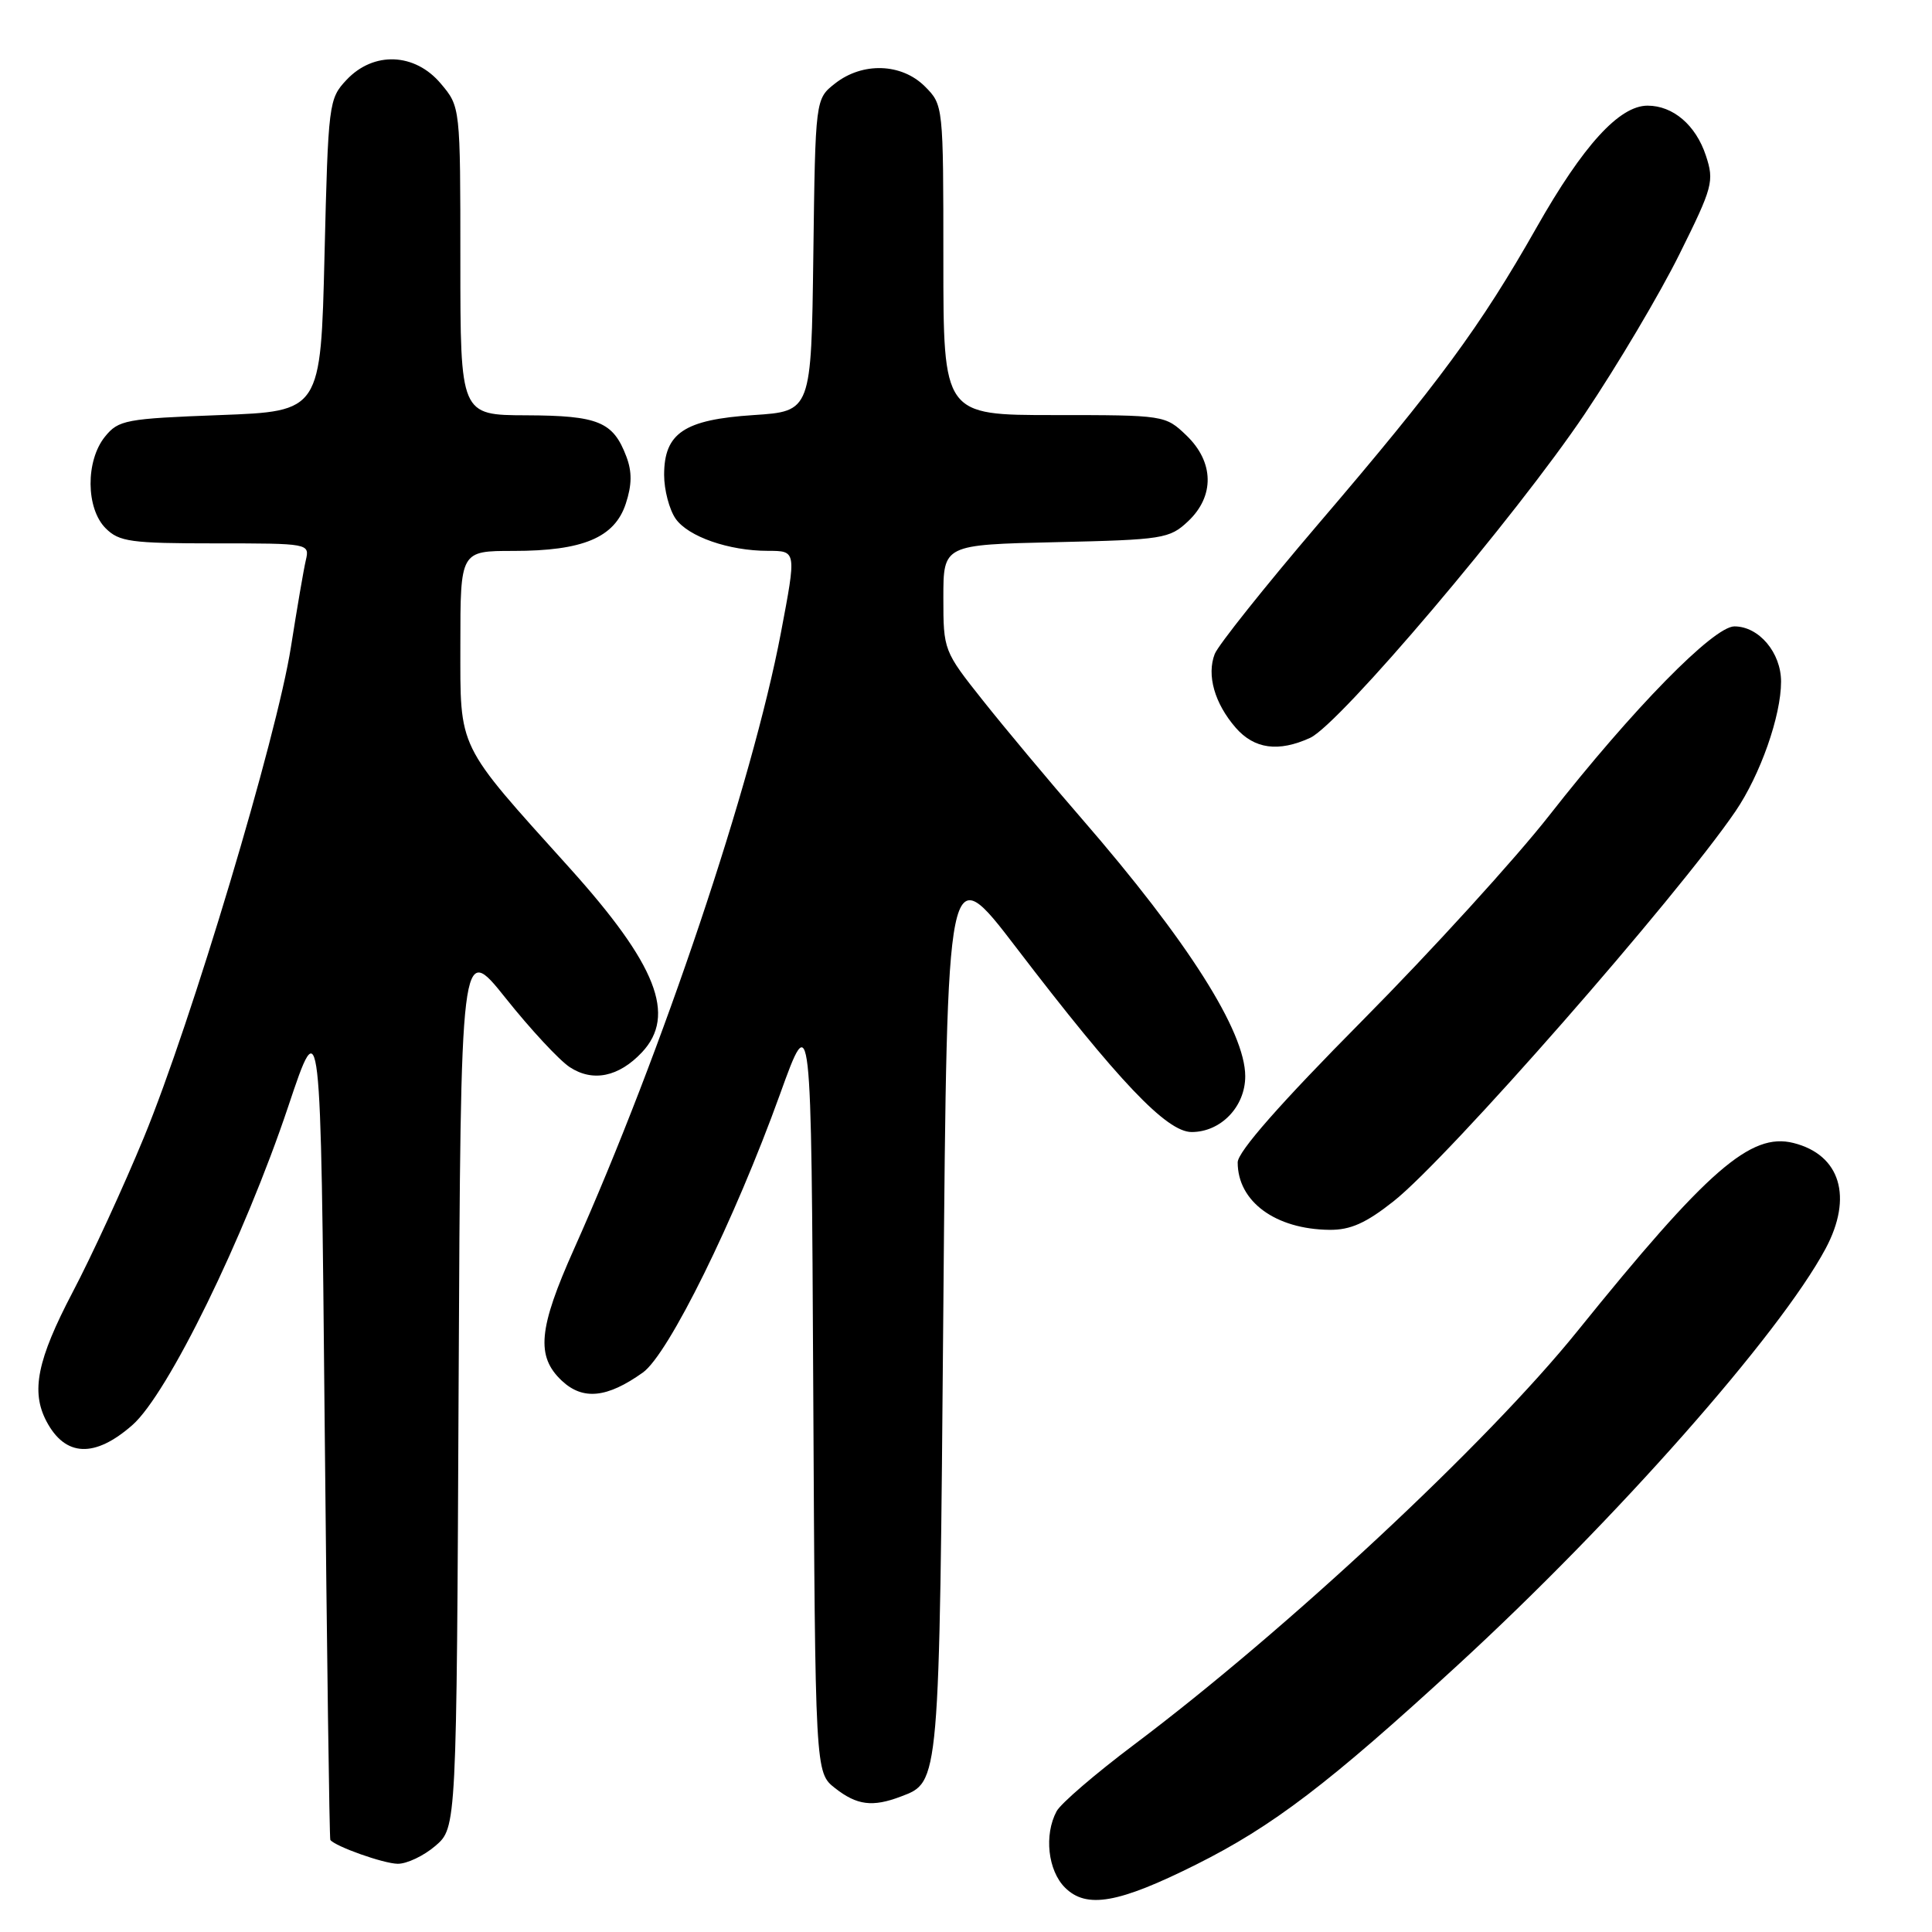 <?xml version="1.0" encoding="UTF-8" standalone="no"?>
<!DOCTYPE svg PUBLIC "-//W3C//DTD SVG 1.1//EN" "http://www.w3.org/Graphics/SVG/1.1/DTD/svg11.dtd" >
<svg xmlns="http://www.w3.org/2000/svg" xmlns:xlink="http://www.w3.org/1999/xlink" version="1.1" viewBox="0 0 256 256">
 <g >
 <path fill="currentColor"
d=" M 158.50 247.06 C 168.64 241.99 176.09 236.32 193.14 220.65 C 214.06 201.44 235.80 176.82 241.89 165.47 C 245.56 158.62 243.86 153.01 237.64 151.45 C 231.98 150.03 226.25 155.02 209.00 176.40 C 197.09 191.17 170.51 215.96 150.25 231.19 C 145.16 235.02 140.54 238.98 140.00 240.01 C 138.33 243.13 138.85 247.85 141.11 250.11 C 143.96 252.96 148.20 252.21 158.50 247.06 Z  M 57.69 244.59 C 60.50 242.17 60.50 242.17 60.77 183.49 C 61.05 124.80 61.05 124.80 67.02 132.28 C 70.30 136.40 74.12 140.50 75.49 141.40 C 78.55 143.41 81.99 142.70 85.06 139.44 C 89.66 134.54 87.02 127.82 75.44 114.97 C 60.44 98.32 61.00 99.47 61.00 85.41 C 61.00 73.00 61.00 73.00 68.03 73.00 C 77.24 73.00 81.44 71.24 82.92 66.74 C 83.74 64.25 83.76 62.50 82.99 60.48 C 81.24 55.87 79.28 55.07 69.75 55.03 C 61.00 55.00 61.00 55.00 61.00 34.58 C 61.00 14.15 61.00 14.15 58.41 11.08 C 54.97 6.99 49.51 6.77 45.92 10.58 C 43.56 13.09 43.49 13.65 43.00 33.83 C 42.50 54.50 42.50 54.50 29.16 55.00 C 16.64 55.47 15.70 55.65 13.91 57.86 C 11.33 61.05 11.37 67.37 14.00 70.00 C 15.79 71.79 17.33 72.00 28.52 72.00 C 40.99 72.00 41.04 72.01 40.52 74.25 C 40.23 75.49 39.35 80.65 38.55 85.73 C 36.68 97.66 25.34 135.50 19.08 150.68 C 16.40 157.18 12.14 166.45 9.60 171.27 C 4.93 180.19 4.08 184.38 6.15 188.32 C 8.64 193.05 12.54 193.22 17.54 188.83 C 22.23 184.72 32.37 163.99 38.19 146.62 C 42.50 133.75 42.50 133.75 43.02 188.62 C 43.31 218.81 43.65 243.63 43.77 243.80 C 44.44 244.67 50.80 246.93 52.69 246.96 C 53.90 246.98 56.15 245.91 57.69 244.59 Z  M 119.37 238.05 C 124.52 236.09 124.46 236.74 125.00 173.04 C 125.50 113.59 125.50 113.59 134.64 125.54 C 148.21 143.29 154.59 150.00 157.90 150.00 C 161.77 150.00 165.00 146.64 165.00 142.61 C 165.00 136.67 157.39 124.68 143.33 108.47 C 139.02 103.51 133.14 96.47 130.25 92.83 C 125.04 86.27 125.00 86.16 125.00 79.20 C 125.00 72.18 125.00 72.18 139.92 71.84 C 154.10 71.52 154.97 71.38 157.42 69.08 C 160.97 65.74 160.88 61.22 157.20 57.69 C 154.41 55.02 154.28 55.00 139.70 55.00 C 125.00 55.00 125.00 55.00 125.00 34.45 C 125.00 13.97 124.99 13.90 122.55 11.45 C 119.46 8.37 114.29 8.20 110.65 11.06 C 108.04 13.11 108.04 13.11 107.77 33.81 C 107.50 54.50 107.50 54.50 99.85 55.00 C 90.66 55.60 88.00 57.38 88.00 62.93 C 88.00 64.92 88.69 67.54 89.53 68.74 C 91.19 71.11 96.58 72.99 101.75 72.99 C 105.55 73.00 105.54 72.94 103.47 83.87 C 99.68 103.81 87.75 139.35 76.06 165.50 C 71.34 176.05 71.00 179.71 74.44 182.95 C 77.23 185.57 80.44 185.25 85.18 181.87 C 88.58 179.45 97.34 161.67 103.35 145.00 C 107.50 133.50 107.50 133.50 107.76 184.18 C 108.02 234.87 108.02 234.87 110.64 236.93 C 113.54 239.21 115.61 239.48 119.37 238.05 Z  M 184.66 159.17 C 191.87 153.48 222.21 118.86 229.96 107.50 C 233.25 102.67 236.00 94.86 236.00 90.32 C 236.00 86.48 233.07 83.00 229.82 83.00 C 227.06 83.00 216.33 93.95 205.30 108.03 C 200.79 113.79 189.65 126.02 180.55 135.20 C 169.64 146.21 164.00 152.62 164.00 154.02 C 164.00 159.21 168.99 162.88 176.16 162.96 C 178.93 162.99 181.00 162.07 184.66 159.17 Z  M 173.60 97.77 C 177.50 95.99 200.85 68.44 210.00 54.83 C 214.31 48.41 219.95 38.90 222.53 33.69 C 226.96 24.78 227.16 24.02 226.04 20.62 C 224.71 16.58 221.69 14.00 218.31 14.00 C 214.57 14.00 209.77 19.26 203.60 30.15 C 196.15 43.29 190.63 50.78 174.65 69.47 C 167.59 77.74 161.43 85.47 160.96 86.65 C 159.87 89.46 160.94 93.21 163.74 96.43 C 166.20 99.25 169.40 99.69 173.60 97.77 Z "/>
</g>
</svg>